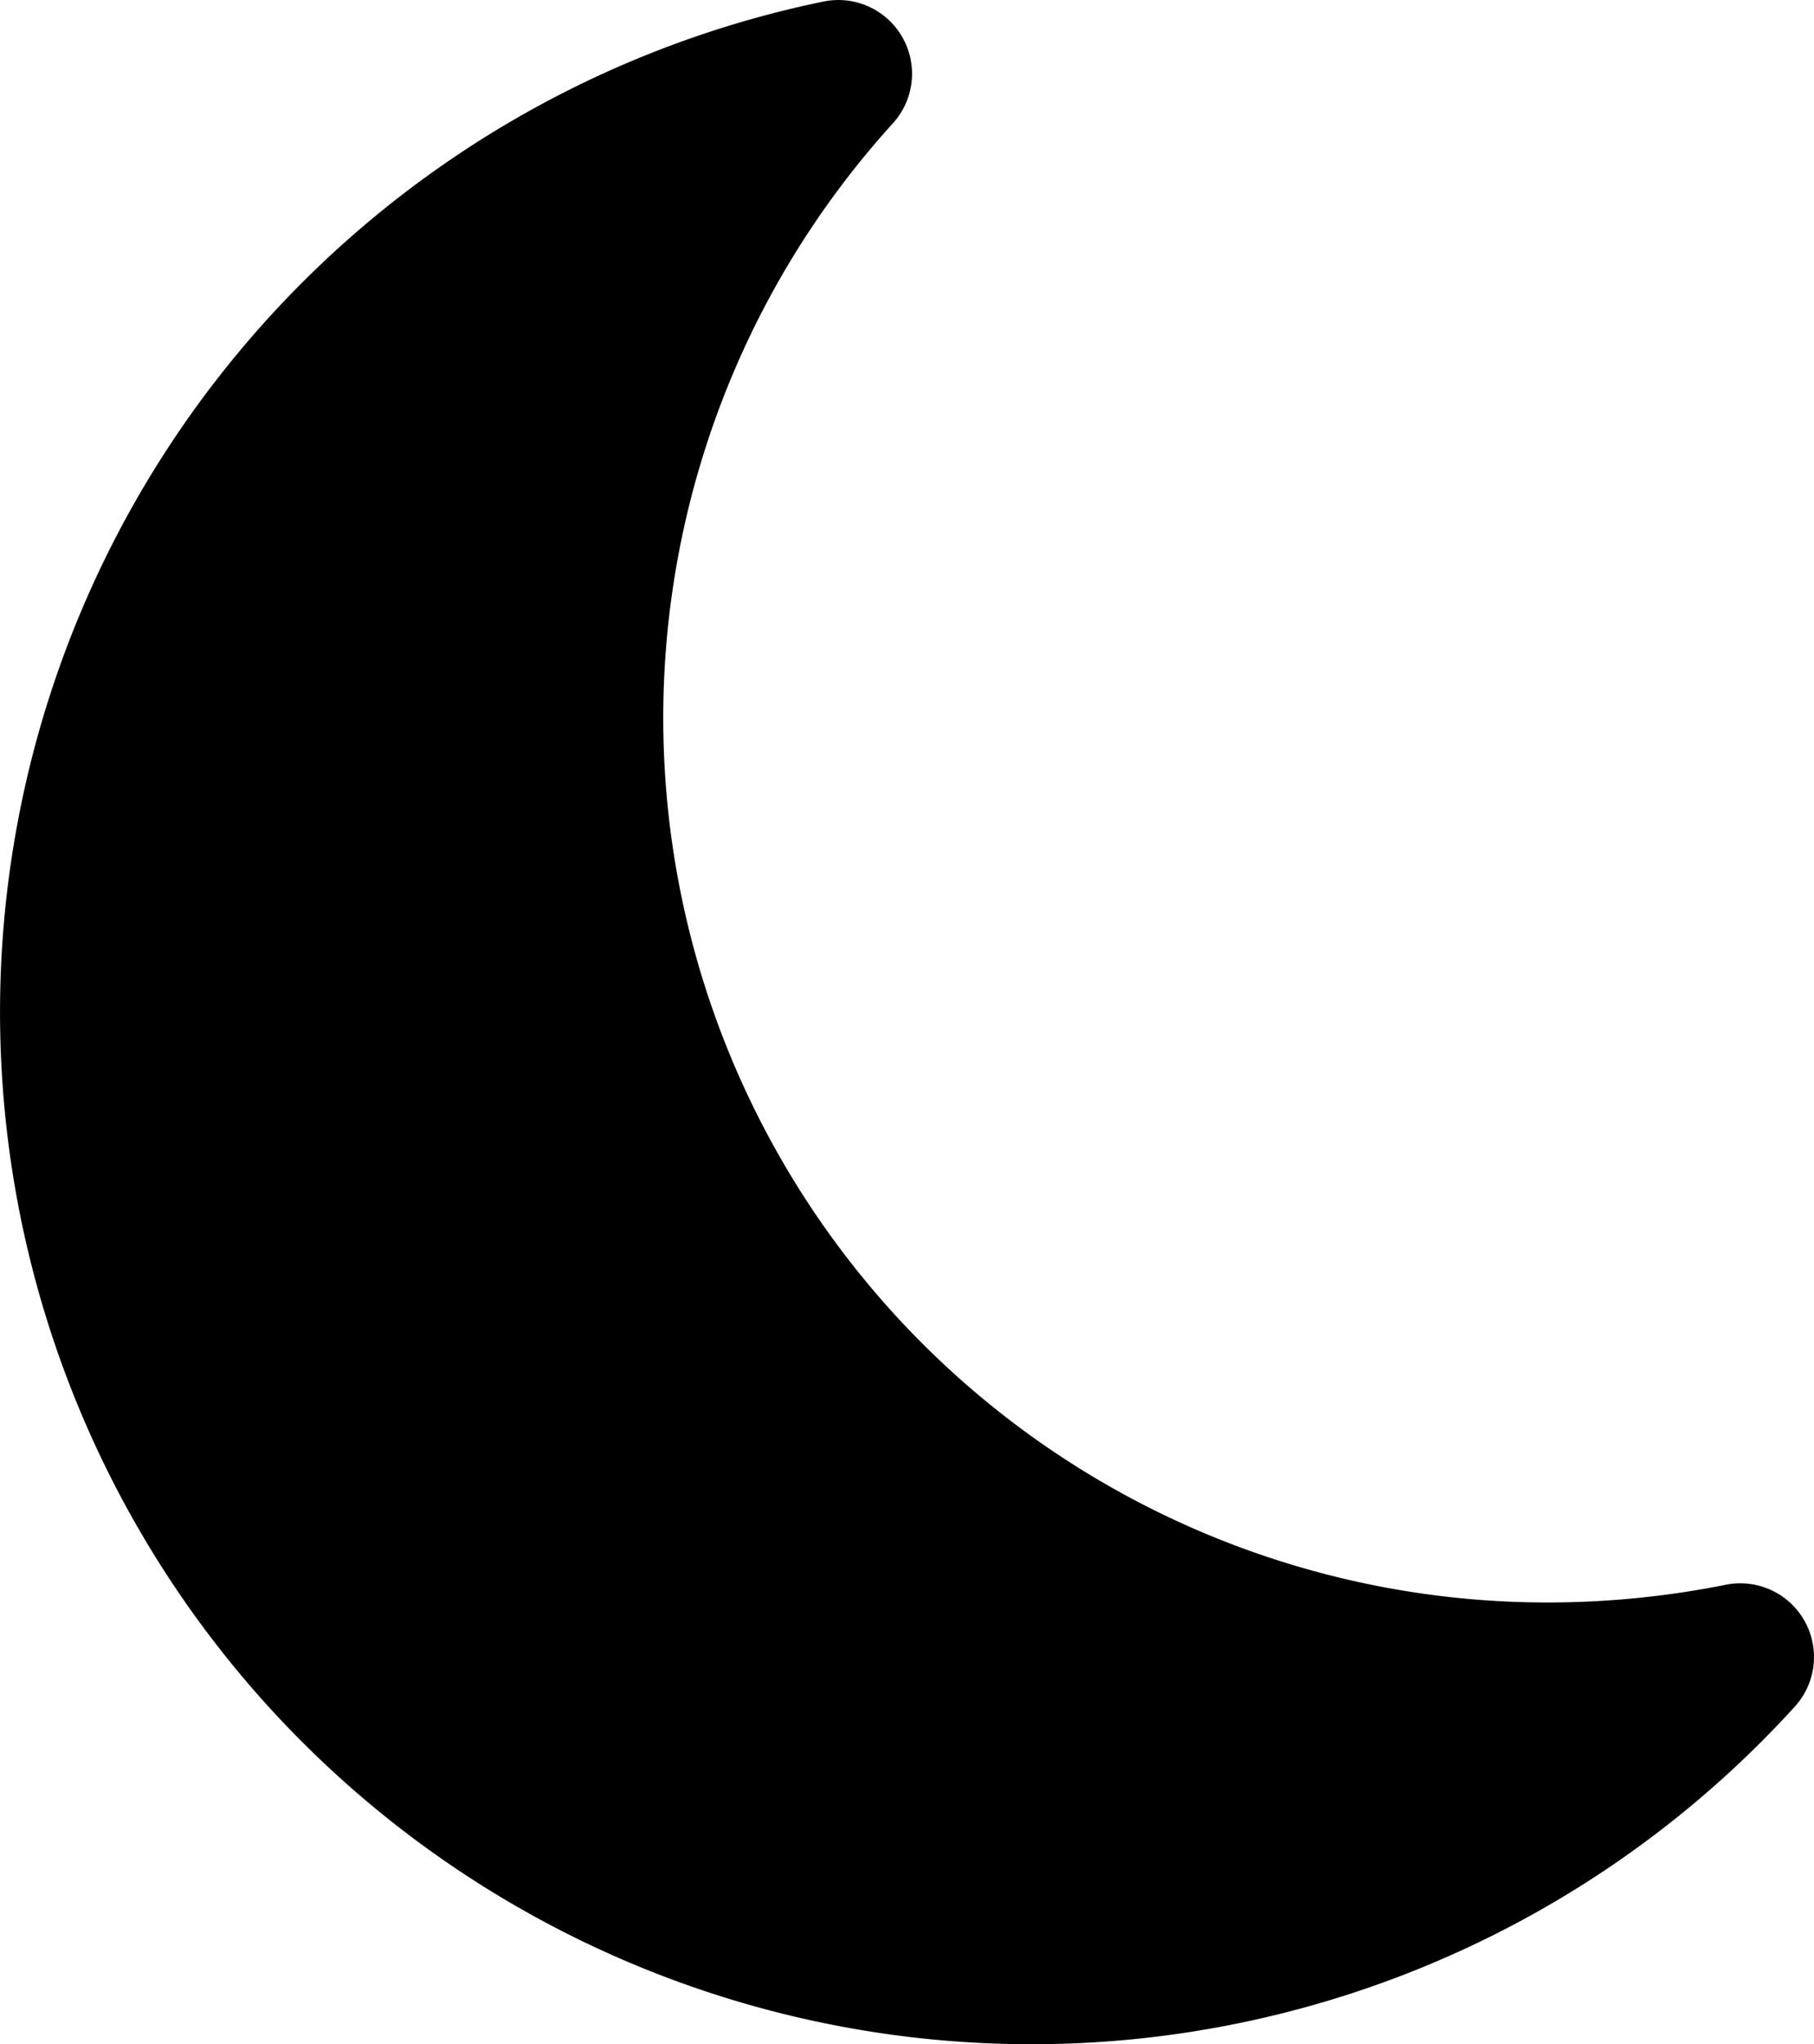 <svg xmlns="http://www.w3.org/2000/svg" width="24.618" height="27.733" viewBox="0 0 24.618 27.733">
  <g id="_60_Night_Day_Moon" data-name="60  Night, Day, Moon" transform="translate(-4 -2.26)">
    <path id="Path_1" data-name="Path 1" d="M28.36,25.41A14,14,0,1,1,15.18,2.28a1,1,0,0,1,.94,1.65A12,12,0,0,0,25,24a12.335,12.335,0,0,0,2.418-.24,1,1,0,0,1,.942,1.65Z"/>
  </g>
</svg>
